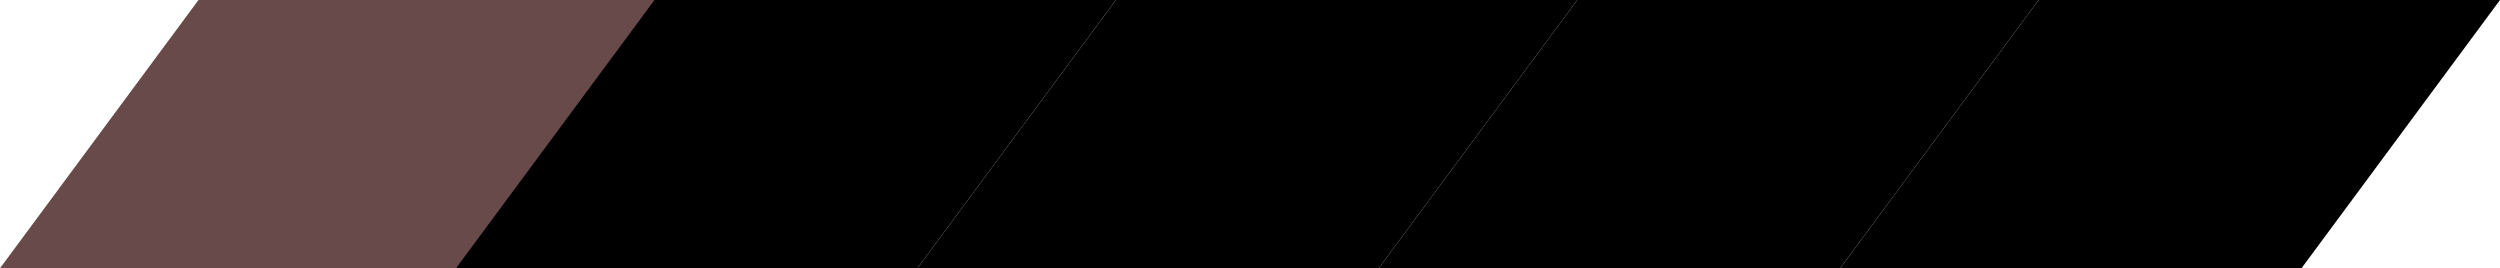 <svg version="1.1" xmlns="http://www.w3.org/2000/svg" xmlns:xlink="http://www.w3.org/1999/xlink" width="369" height="39.592" viewBox="0,0,369,39.592"><g transform="translate(-55.5,-160.204)"><g data-paper-data="{&quot;isPaintingLayer&quot;:true}" fill-rule="nonzero" stroke="none" stroke-width="0" stroke-linecap="butt" stroke-linejoin="miter" stroke-miterlimit="10" stroke-dasharray="" stroke-dashoffset="0" style="mix-blend-mode: normal"><path d="M55.5,199.796l29.298,-39.592h68.099l-29.298,39.592z" fill="#684a4a"/><path d="M122.807,199.796l29.298,-39.592h68.099l-29.298,39.592z" fill="#000000"/><g fill="#000000"><path d="M190.906,199.796l29.298,-39.592h68.099l-29.298,39.592z"/><path d="M259.004,199.796l29.298,-39.592h68.099l-29.298,39.592z"/></g><path d="M327.103,199.796l29.298,-39.592h68.099l-29.298,39.592z" fill="#000000"/></g></g></svg>